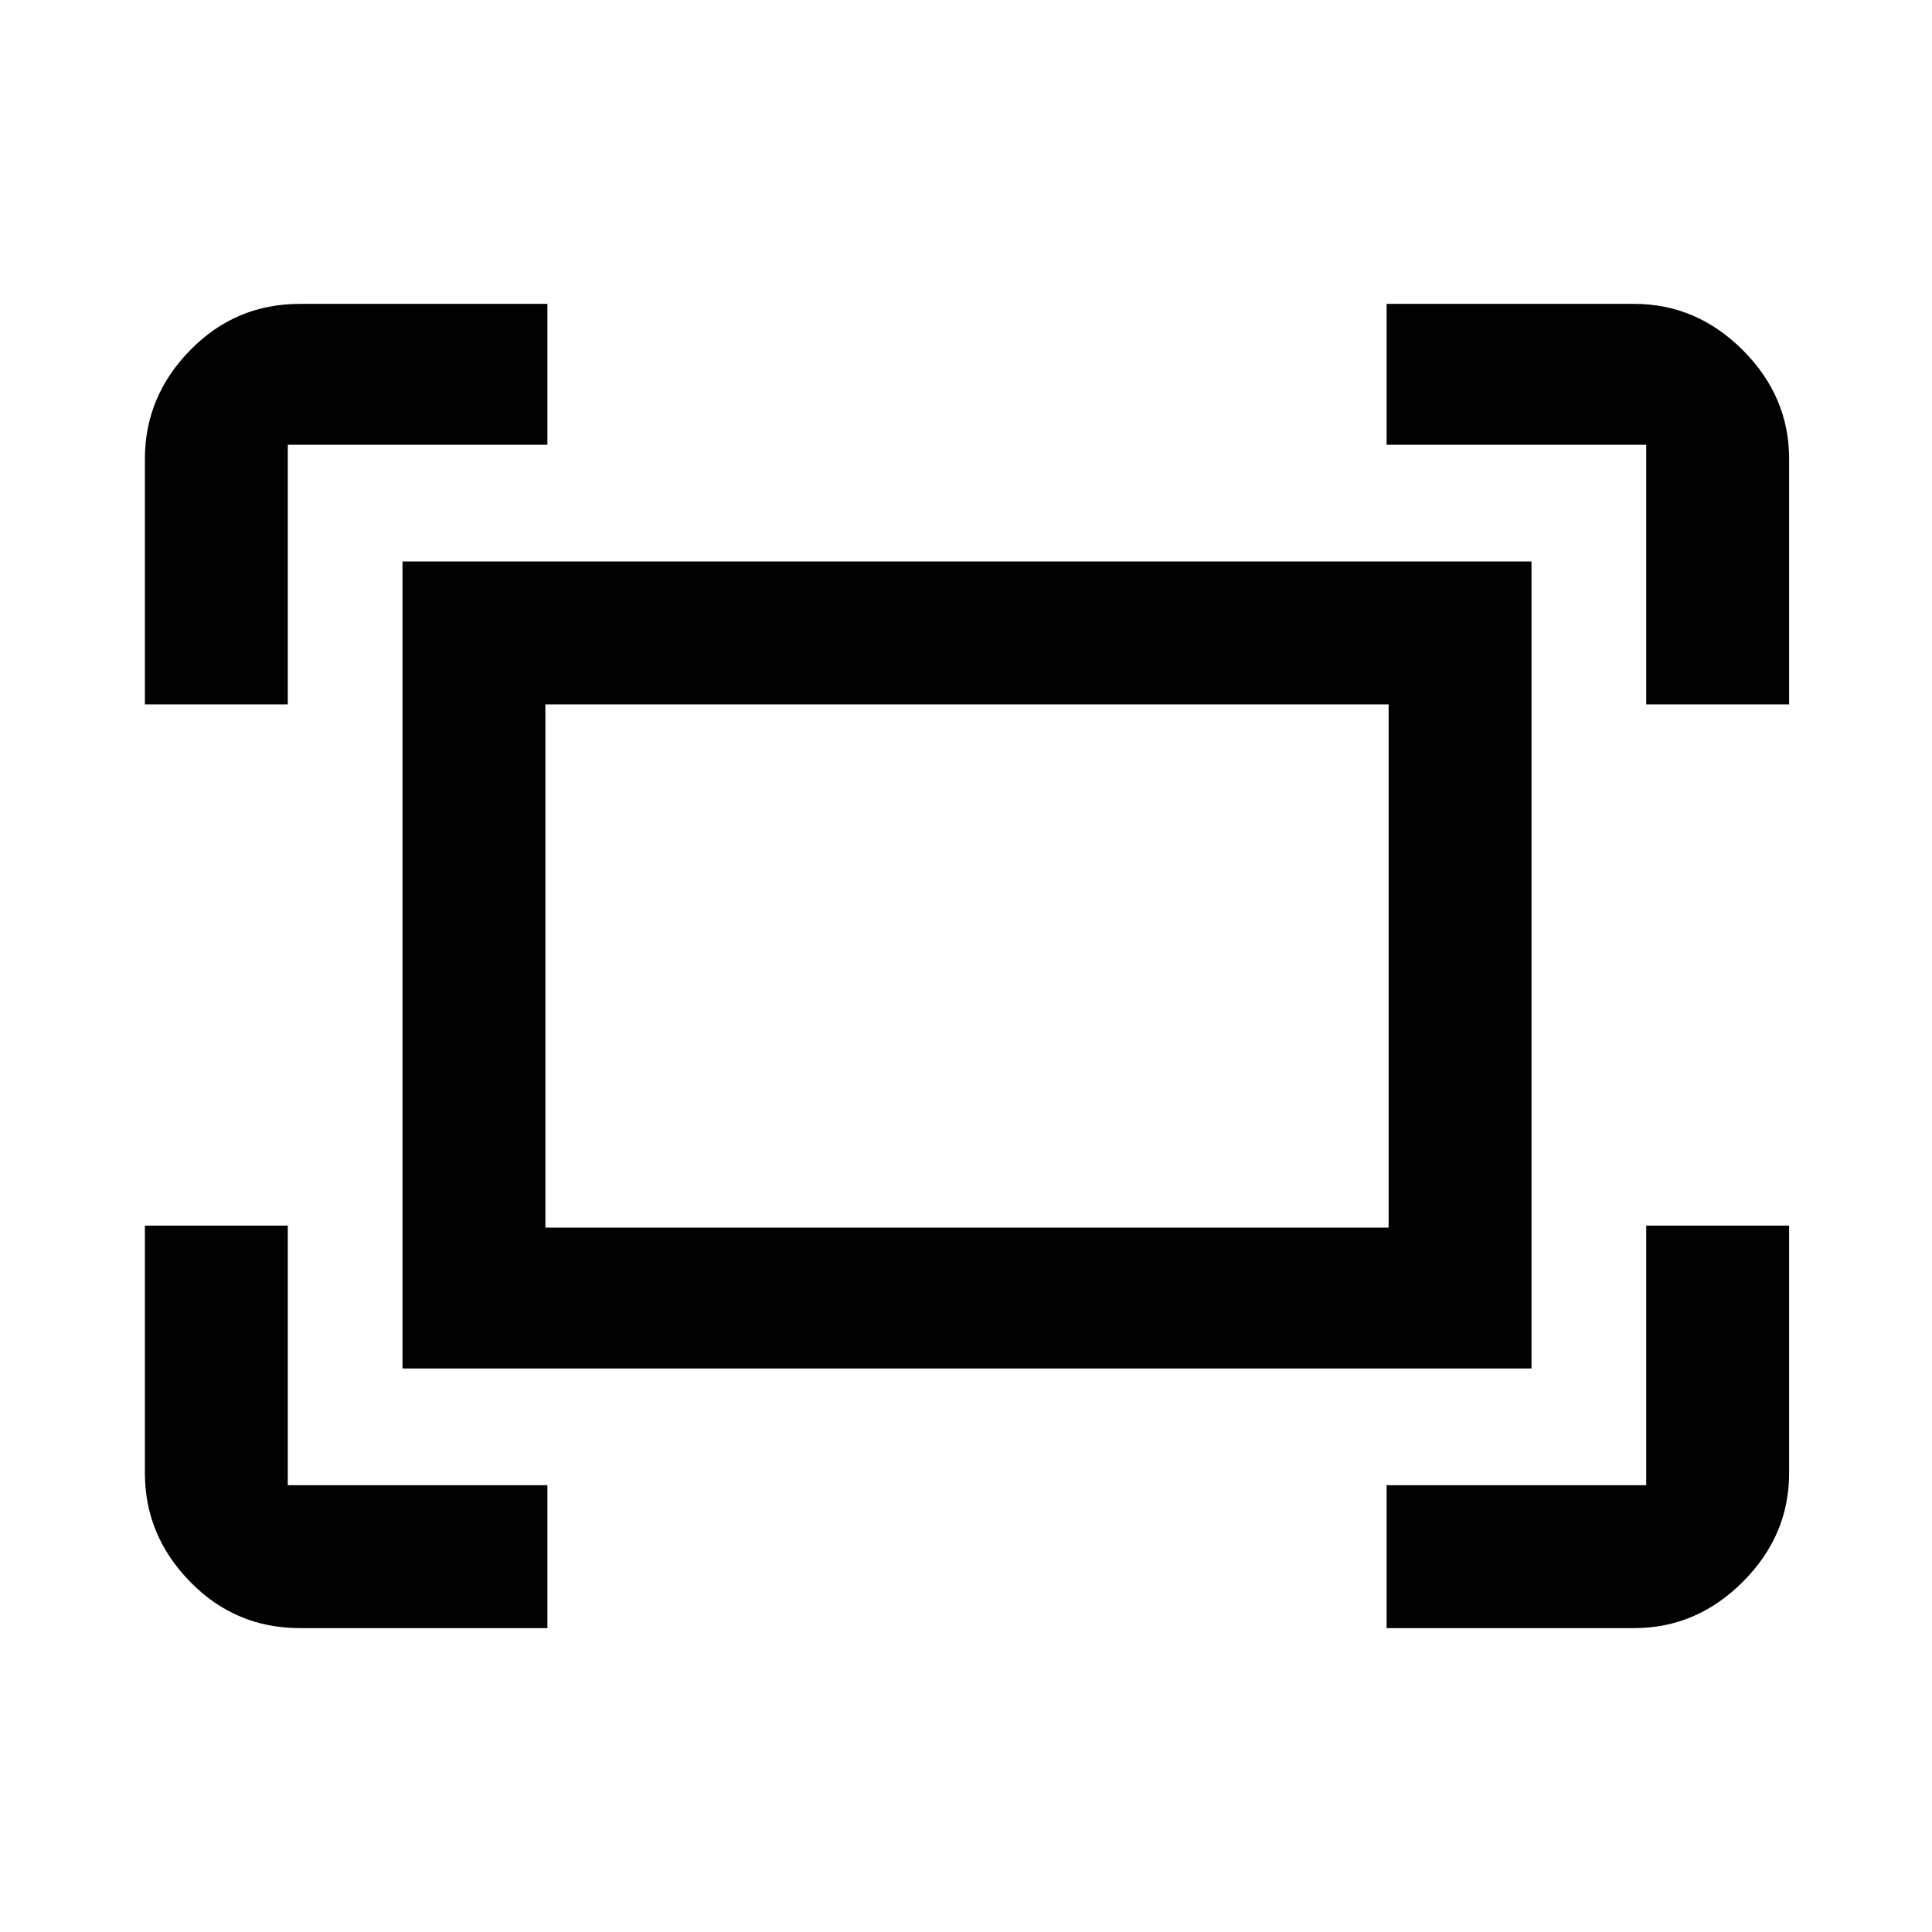 <svg xmlns="http://www.w3.org/2000/svg" height="48" width="48"><path d="M40.9 17.5V11.05Q40.9 11.05 40.9 11.05Q40.9 11.05 40.9 11.05H34.45V7.55H40.6Q42.15 7.55 43.3 8.7Q44.45 9.85 44.45 11.4V17.5ZM3.6 17.5V11.4Q3.6 9.85 4.725 8.7Q5.85 7.55 7.45 7.55H13.6V11.05H7.15Q7.15 11.05 7.15 11.05Q7.15 11.05 7.15 11.05V17.5ZM34.45 40.45V36.9H40.9Q40.9 36.9 40.9 36.9Q40.9 36.9 40.9 36.9V30.45H44.45V36.6Q44.45 38.15 43.3 39.3Q42.15 40.45 40.6 40.45ZM7.45 40.45Q5.85 40.45 4.725 39.3Q3.6 38.15 3.6 36.6V30.45H7.15V36.9Q7.15 36.9 7.15 36.9Q7.15 36.9 7.15 36.9H13.6V40.45ZM10 34V13.95H38.05V34ZM13.55 30.5H34.5V17.5H13.55ZM13.55 30.5V17.5V30.5Z"/></svg>